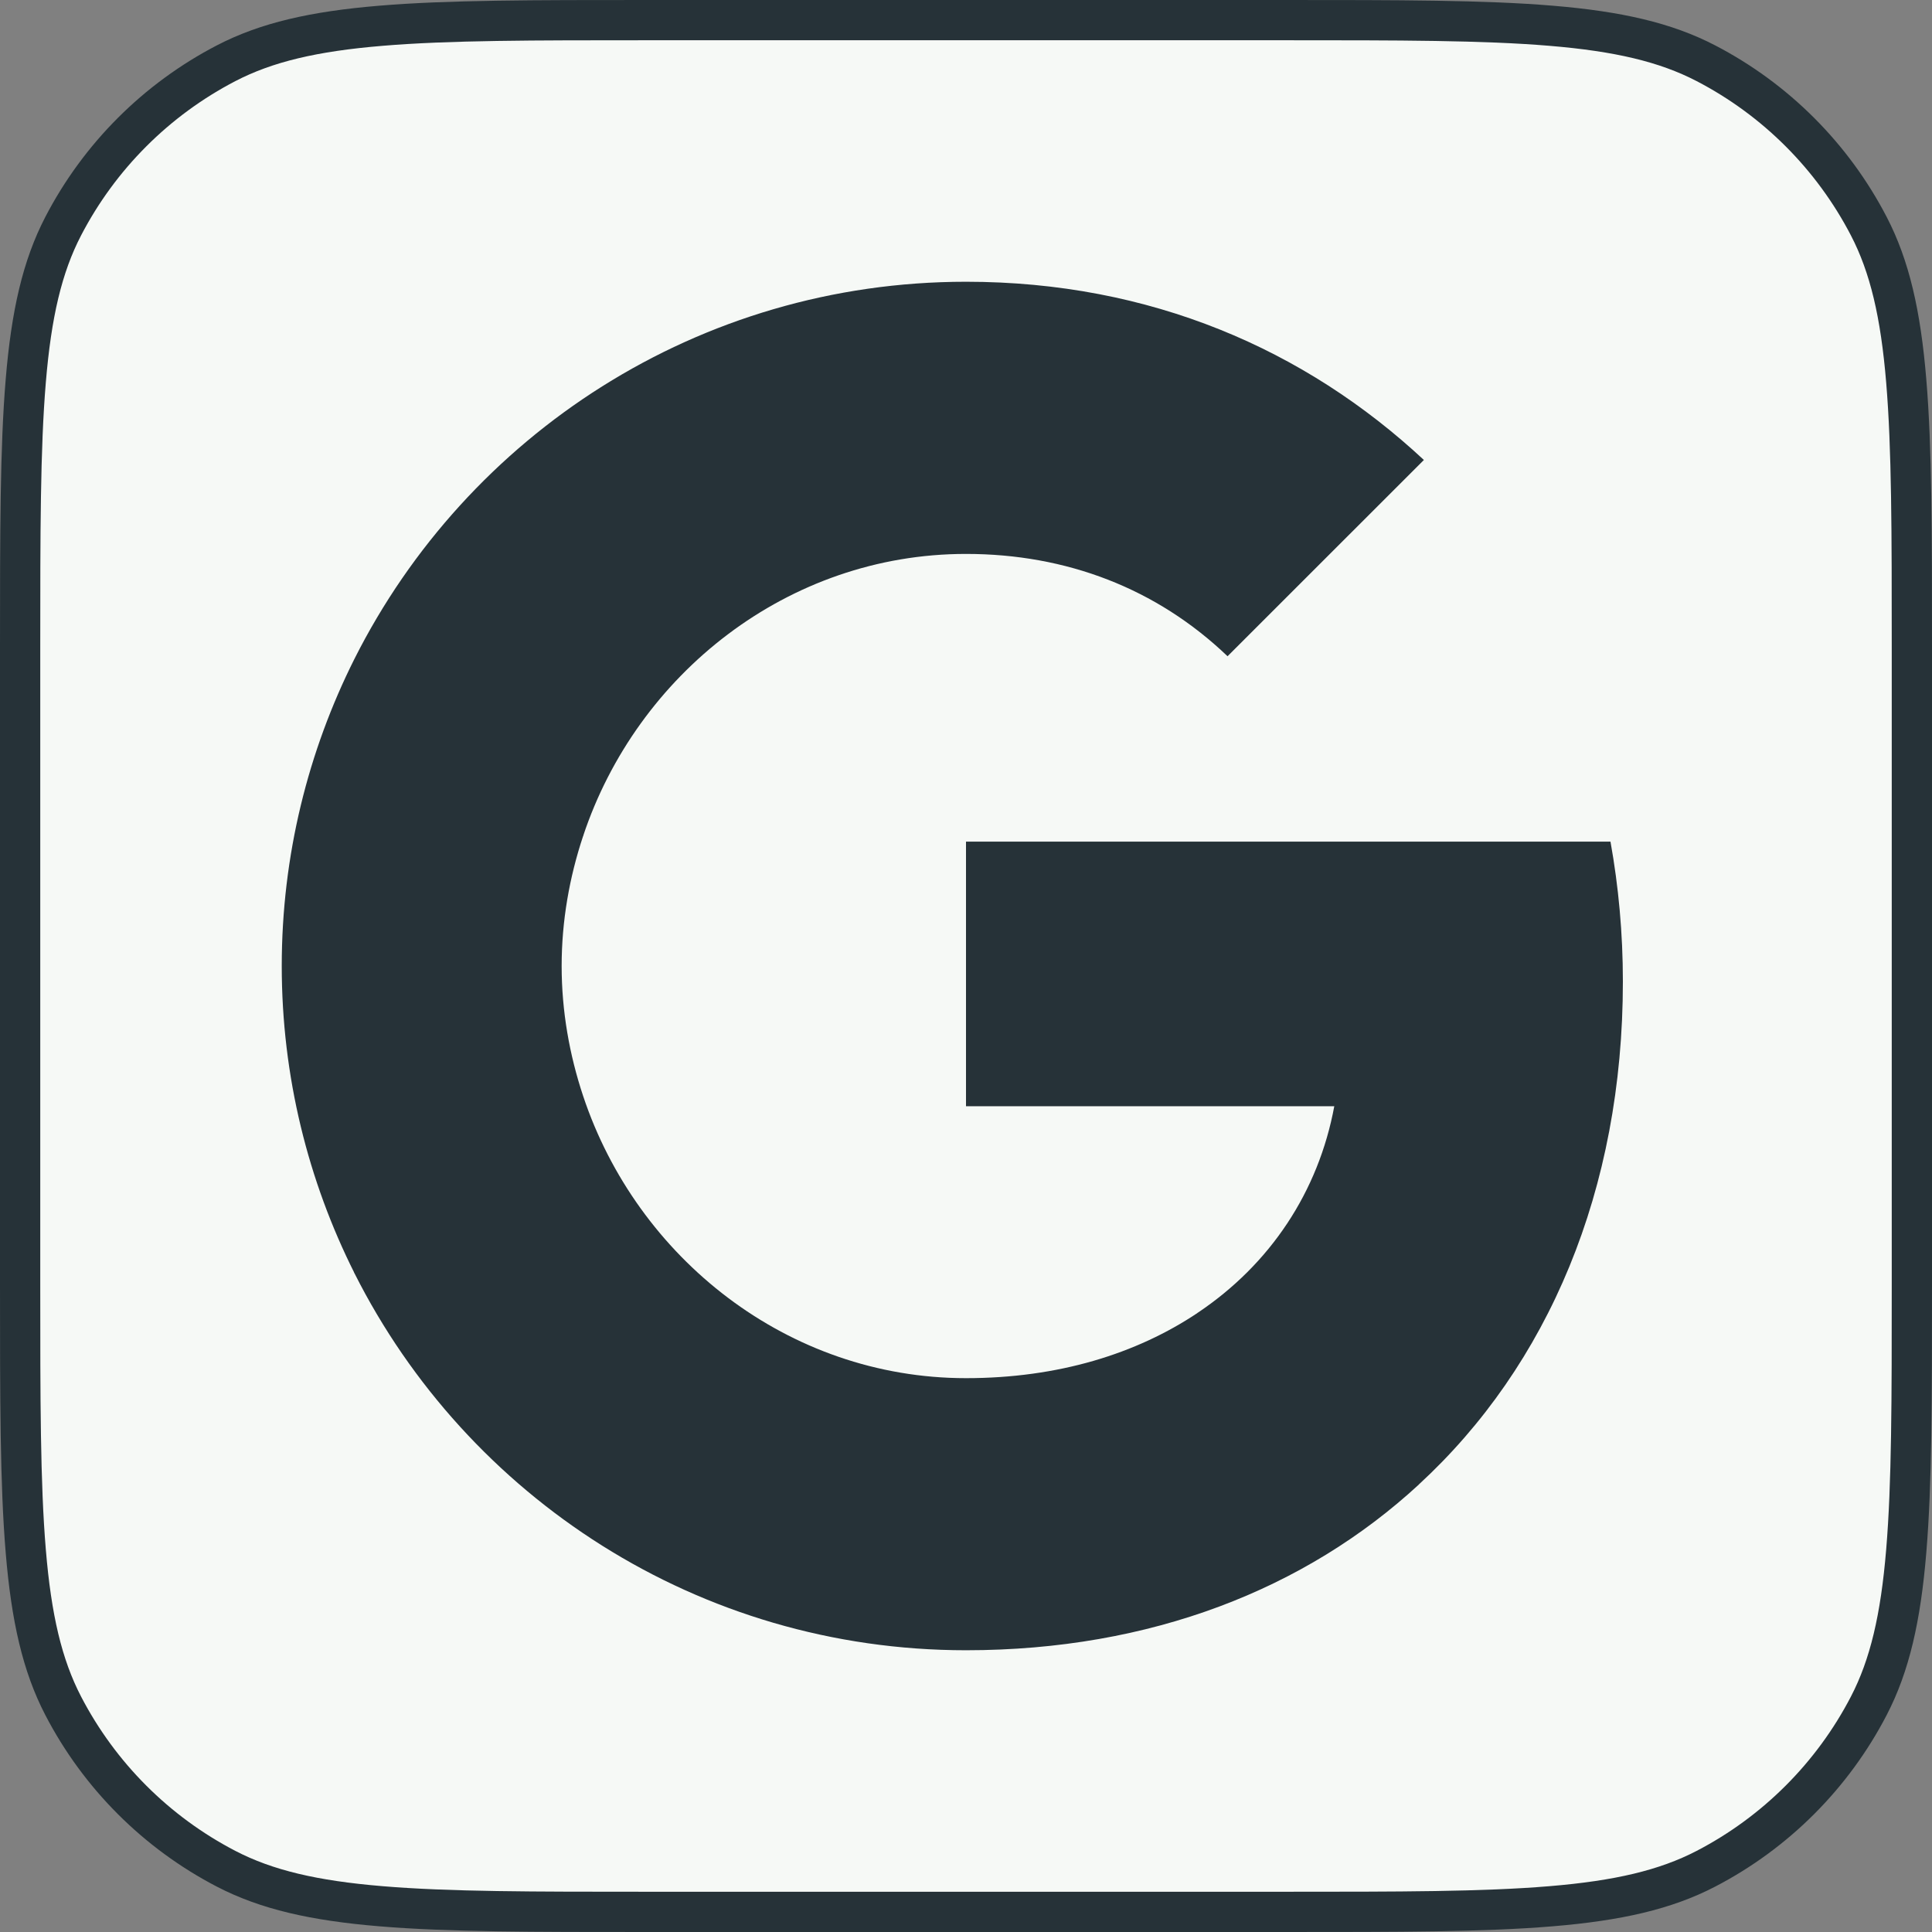 <svg width="24" height="24" viewBox="0 0 24 24" fill="none" xmlns="http://www.w3.org/2000/svg">
<rect x="0" y="0" width="24" height="24" fill="#808080" stroke="none"/>
<g clip-path="url(#clip0_167_1592)">
<path d="M0.25 8.05C0.25 6.622 0.25 5.566 0.32 4.732C0.389 3.9 0.525 3.311 0.785 2.81C1.235 1.943 1.943 1.235 2.81 0.785C3.311 0.525 3.9 0.389 4.732 0.32C5.566 0.25 6.622 0.25 8.05 0.25H15.95C17.378 0.25 18.434 0.25 19.268 0.32C20.1 0.389 20.689 0.525 21.19 0.785C22.057 1.235 22.765 1.943 23.215 2.81C23.475 3.311 23.611 3.9 23.68 4.732C23.75 5.566 23.75 6.622 23.75 8.05V15.95C23.75 17.378 23.75 18.434 23.68 19.268C23.611 20.1 23.475 20.689 23.215 21.19C22.765 22.057 22.057 22.765 21.19 23.215C20.689 23.475 20.1 23.611 19.268 23.68C18.434 23.75 17.378 23.75 15.95 23.75H8.05C6.622 23.75 5.566 23.75 4.732 23.68C3.9 23.611 3.311 23.475 2.81 23.215C1.943 22.765 1.235 22.057 0.785 21.19C0.525 20.689 0.389 20.1 0.32 19.268C0.25 18.434 0.25 17.378 0.25 15.95V8.05Z" fill="#F6F9F6" stroke="#263238" stroke-width="0.5"/>
<path fill-rule="evenodd" clip-rule="evenodd" d="M20.16 12.193C20.16 11.591 20.106 11.011 20.006 10.455H12V13.742H16.575C16.378 14.805 15.779 15.705 14.878 16.308V18.441H17.625C19.233 16.961 20.16 14.782 20.16 12.193Z" fill="#263238"/>
<path fill-rule="evenodd" clip-rule="evenodd" d="M12 20.5C14.295 20.5 16.219 19.739 17.626 18.441L14.879 16.308C14.117 16.818 13.144 17.12 12 17.12C9.786 17.12 7.912 15.624 7.244 13.615H4.404V15.818C5.803 18.596 8.677 20.5 12 20.5Z" fill="#263238"/>
<path fill-rule="evenodd" clip-rule="evenodd" d="M7.244 13.615C7.074 13.105 6.977 12.56 6.977 12C6.977 11.44 7.074 10.895 7.244 10.385V8.183H4.404C3.828 9.33 3.5 10.628 3.5 12C3.5 13.371 3.828 14.67 4.404 15.817L7.244 13.615Z" fill="#263238"/>
<path fill-rule="evenodd" clip-rule="evenodd" d="M12 6.881C13.248 6.881 14.369 7.31 15.249 8.152L17.688 5.714C16.215 4.342 14.291 3.5 12 3.5C8.677 3.5 5.803 5.405 4.404 8.183L7.244 10.385C7.912 8.376 9.786 6.881 12 6.881Z" fill="#263238"/>
</g>
<defs>
<clipPath id="clip0_167_1592">
<rect width="24" height="24" fill="white"/>
</clipPath>
</defs>
</svg>
